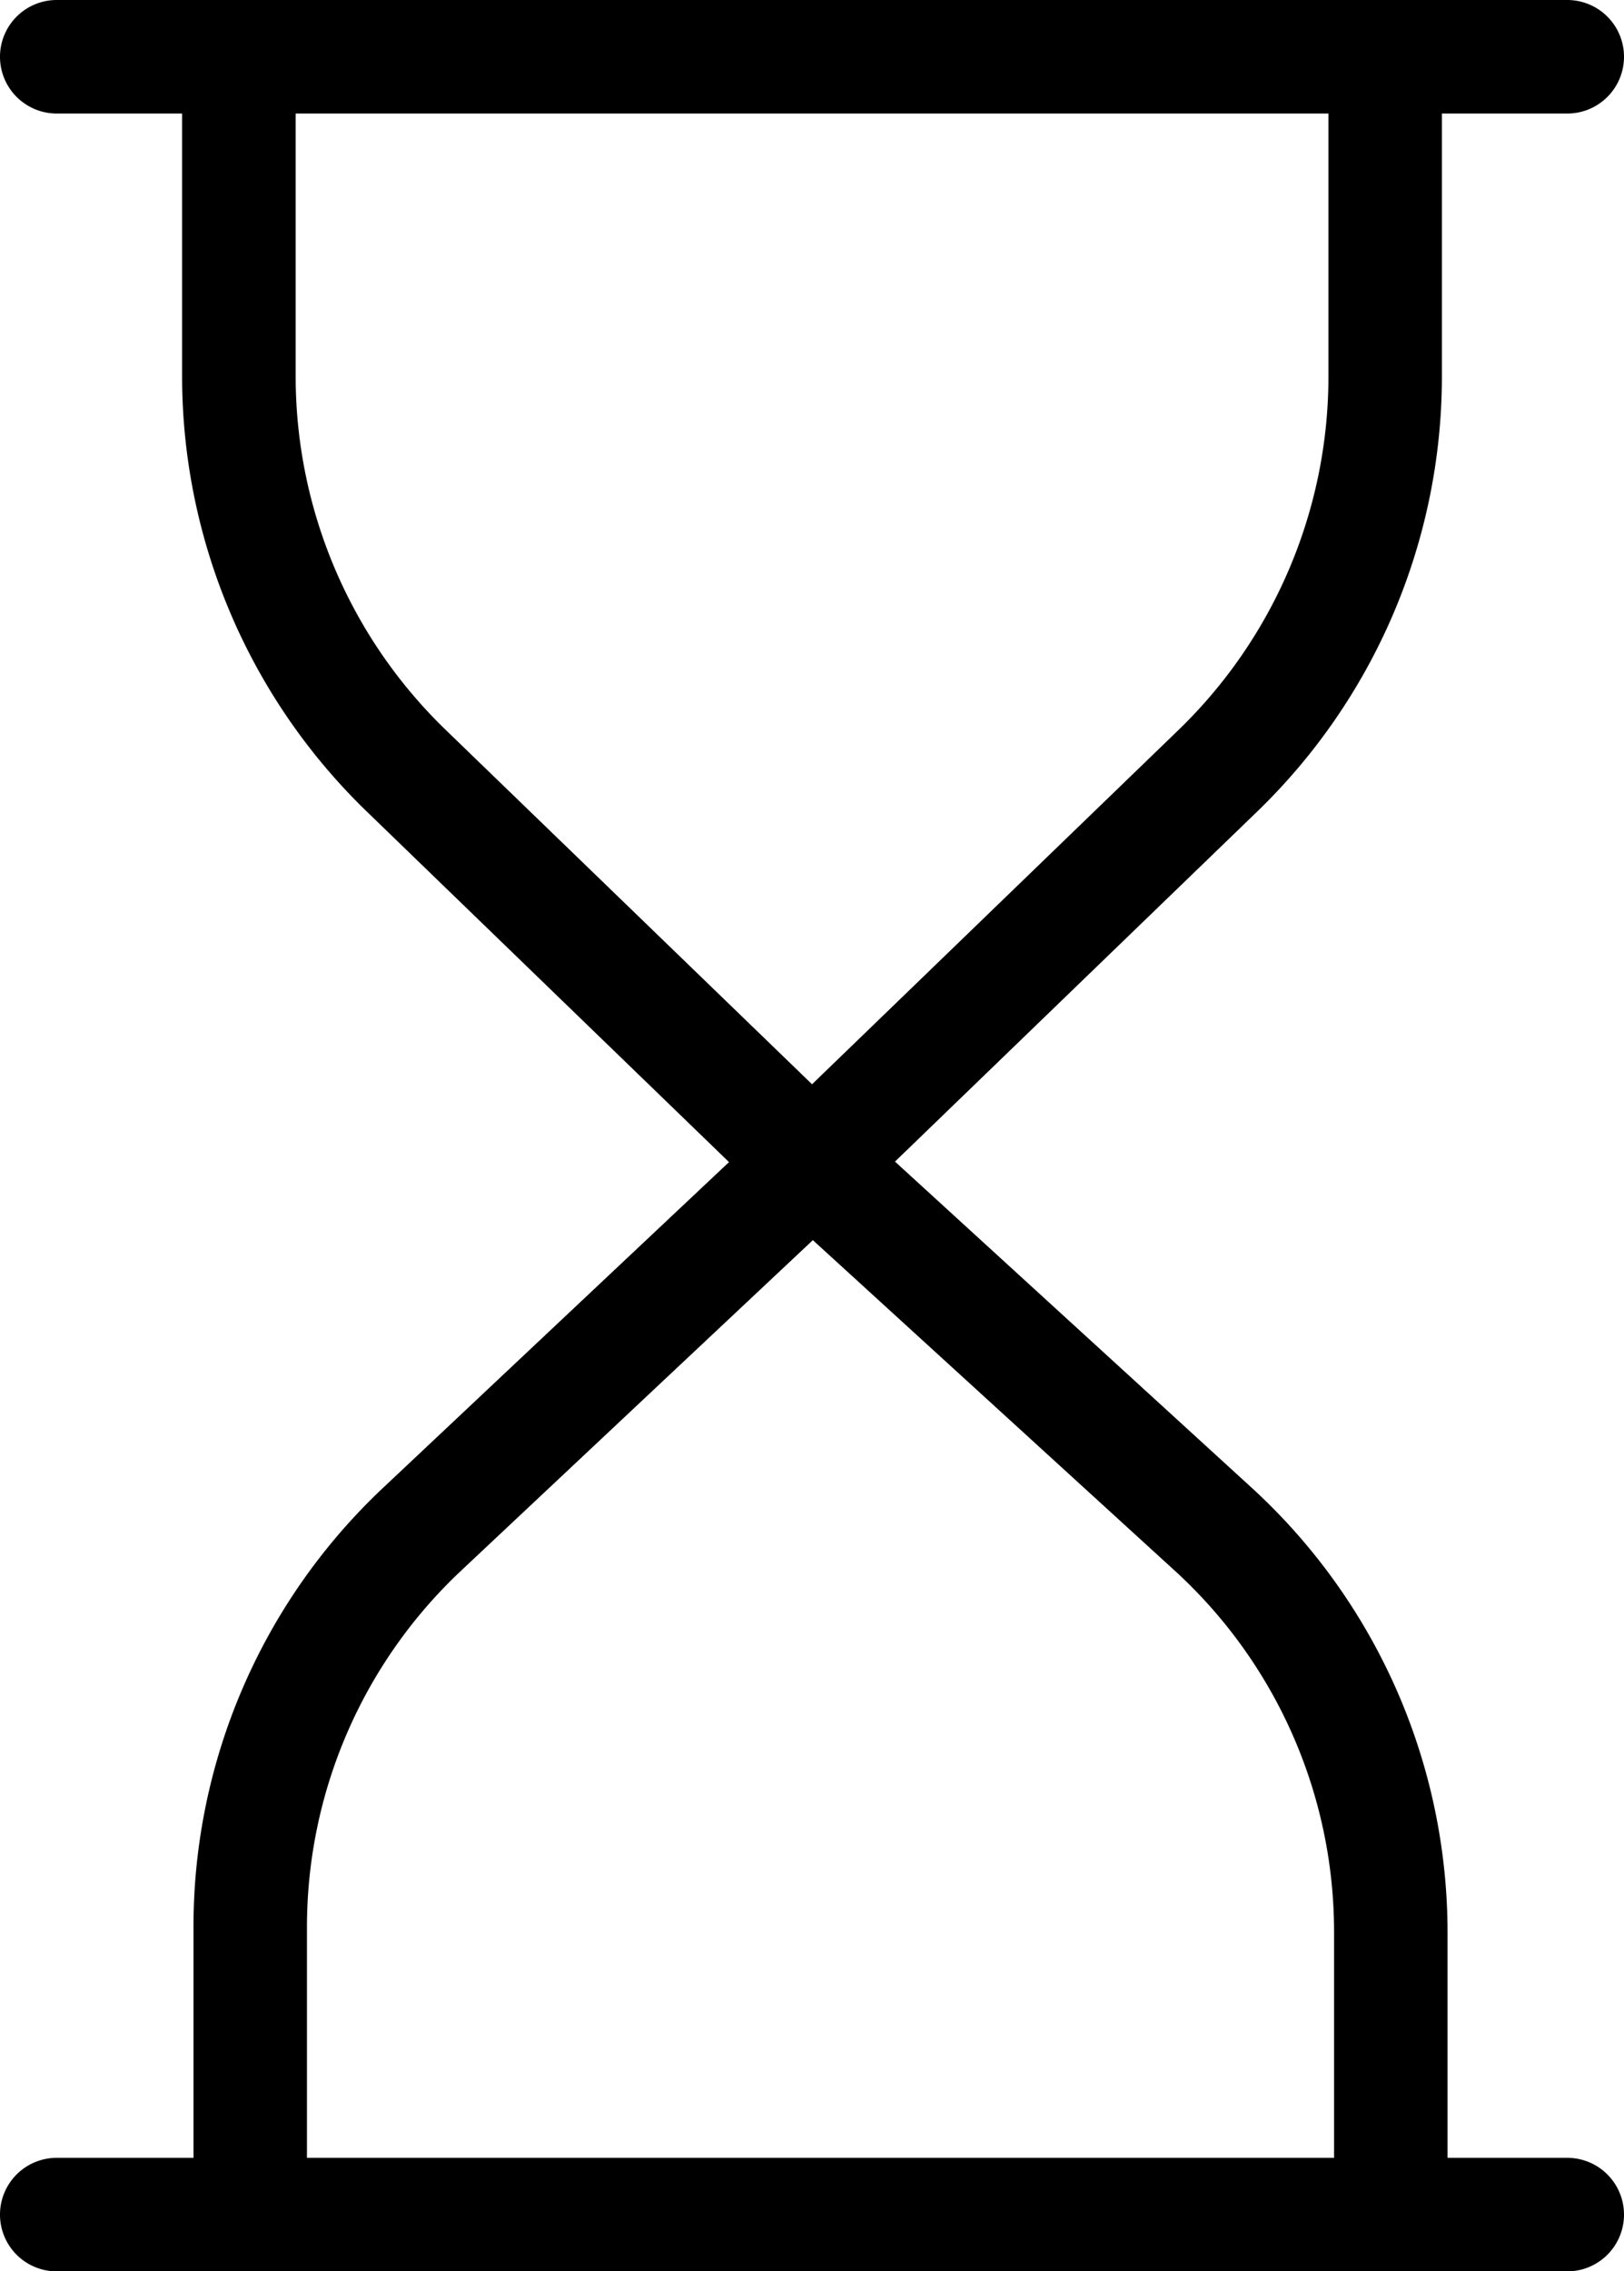 <svg xmlns="http://www.w3.org/2000/svg" width="16.115" height="22.523" viewBox="0 0 16.115 22.523"><path d="M14.308,3.76V1.126h1.244a.563.563,0,1,0,0-1.126H.563a.563.563,0,1,0,0,1.126H1.807V3.76A6.007,6.007,0,0,0,3.634,8.043l3.6,3.482-3.443,3.24A5.974,5.974,0,0,0,1.92,19.113V21.4H.563a.563.563,0,0,0,0,1.126H15.552a.563.563,0,0,0,0-1.126H14.364V19.155a5.98,5.98,0,0,0-1.943-4.4L8.881,11.52l3.6-3.477A6.006,6.006,0,0,0,14.308,3.76Zm-1.07,15.4V21.4H3.046V19.113a4.847,4.847,0,0,1,1.52-3.527l3.5-3.287,3.6,3.286A4.851,4.851,0,0,1,13.238,19.155Zm-5.18-8.407L4.418,7.234A4.876,4.876,0,0,1,2.934,3.76V1.126H13.182V3.76A4.877,4.877,0,0,1,11.7,7.234Zm0,0"/></svg>